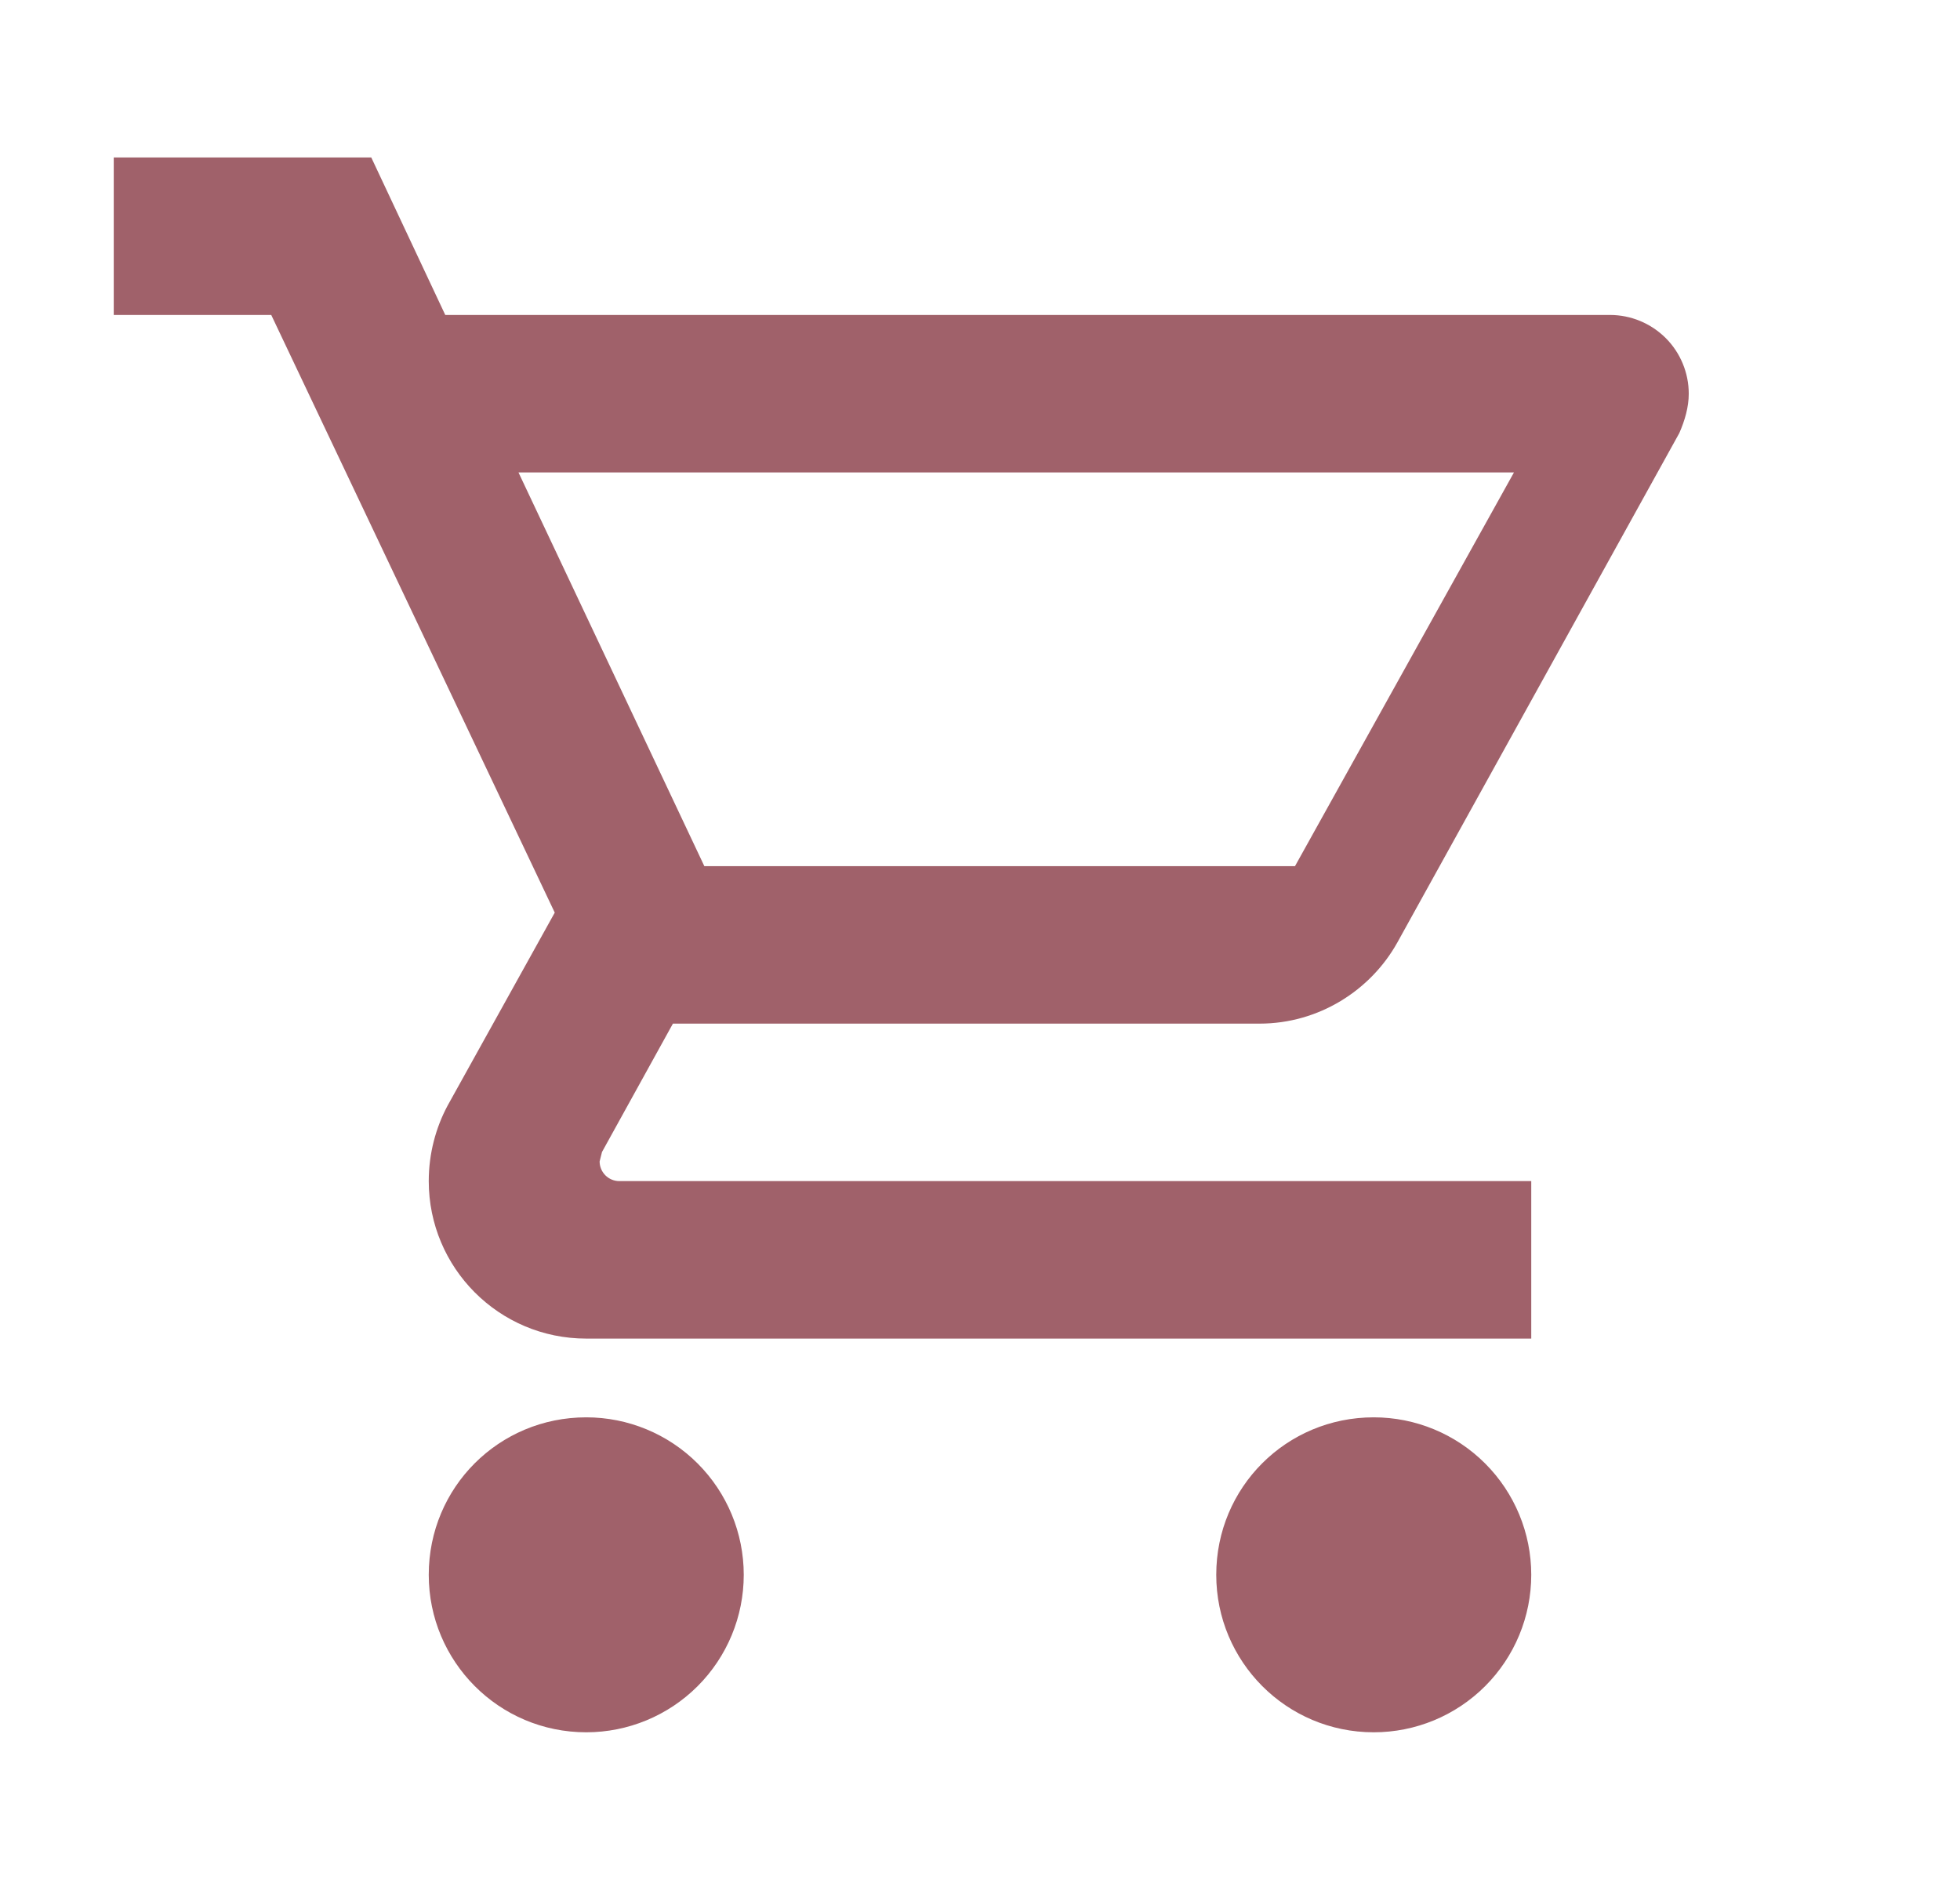 <svg width="28" height="27" viewBox="0 0 28 27" fill="none" xmlns="http://www.w3.org/2000/svg">
<path d="M19.625 20.25C20.222 20.25 20.794 20.487 21.216 20.909C21.638 21.331 21.875 21.903 21.875 22.5C21.875 23.097 21.638 23.669 21.216 24.091C20.794 24.513 20.222 24.75 19.625 24.75C18.376 24.75 17.375 23.738 17.375 22.5C17.375 21.251 18.376 20.25 19.625 20.25ZM1.625 2.25H5.304L6.361 4.5H23C23.298 4.5 23.584 4.619 23.796 4.83C24.006 5.04 24.125 5.327 24.125 5.625C24.125 5.816 24.069 6.008 23.99 6.188L19.962 13.466C19.58 14.152 18.837 14.625 17.994 14.625H9.613L8.6 16.459L8.566 16.594C8.566 16.668 8.596 16.74 8.649 16.793C8.701 16.845 8.773 16.875 8.848 16.875H21.875V19.125H8.375C7.126 19.125 6.125 18.113 6.125 16.875C6.125 16.481 6.226 16.11 6.395 15.795L7.925 13.039L3.875 4.5H1.625V2.25ZM8.375 20.25C8.972 20.25 9.544 20.487 9.966 20.909C10.388 21.331 10.625 21.903 10.625 22.5C10.625 23.097 10.388 23.669 9.966 24.091C9.544 24.513 8.972 24.75 8.375 24.75C7.126 24.75 6.125 23.738 6.125 22.5C6.125 21.251 7.126 20.25 8.375 20.25ZM18.5 12.375L21.628 6.75H7.407L10.062 12.375H18.5Z" fill="#A0616A"/>
</svg>
